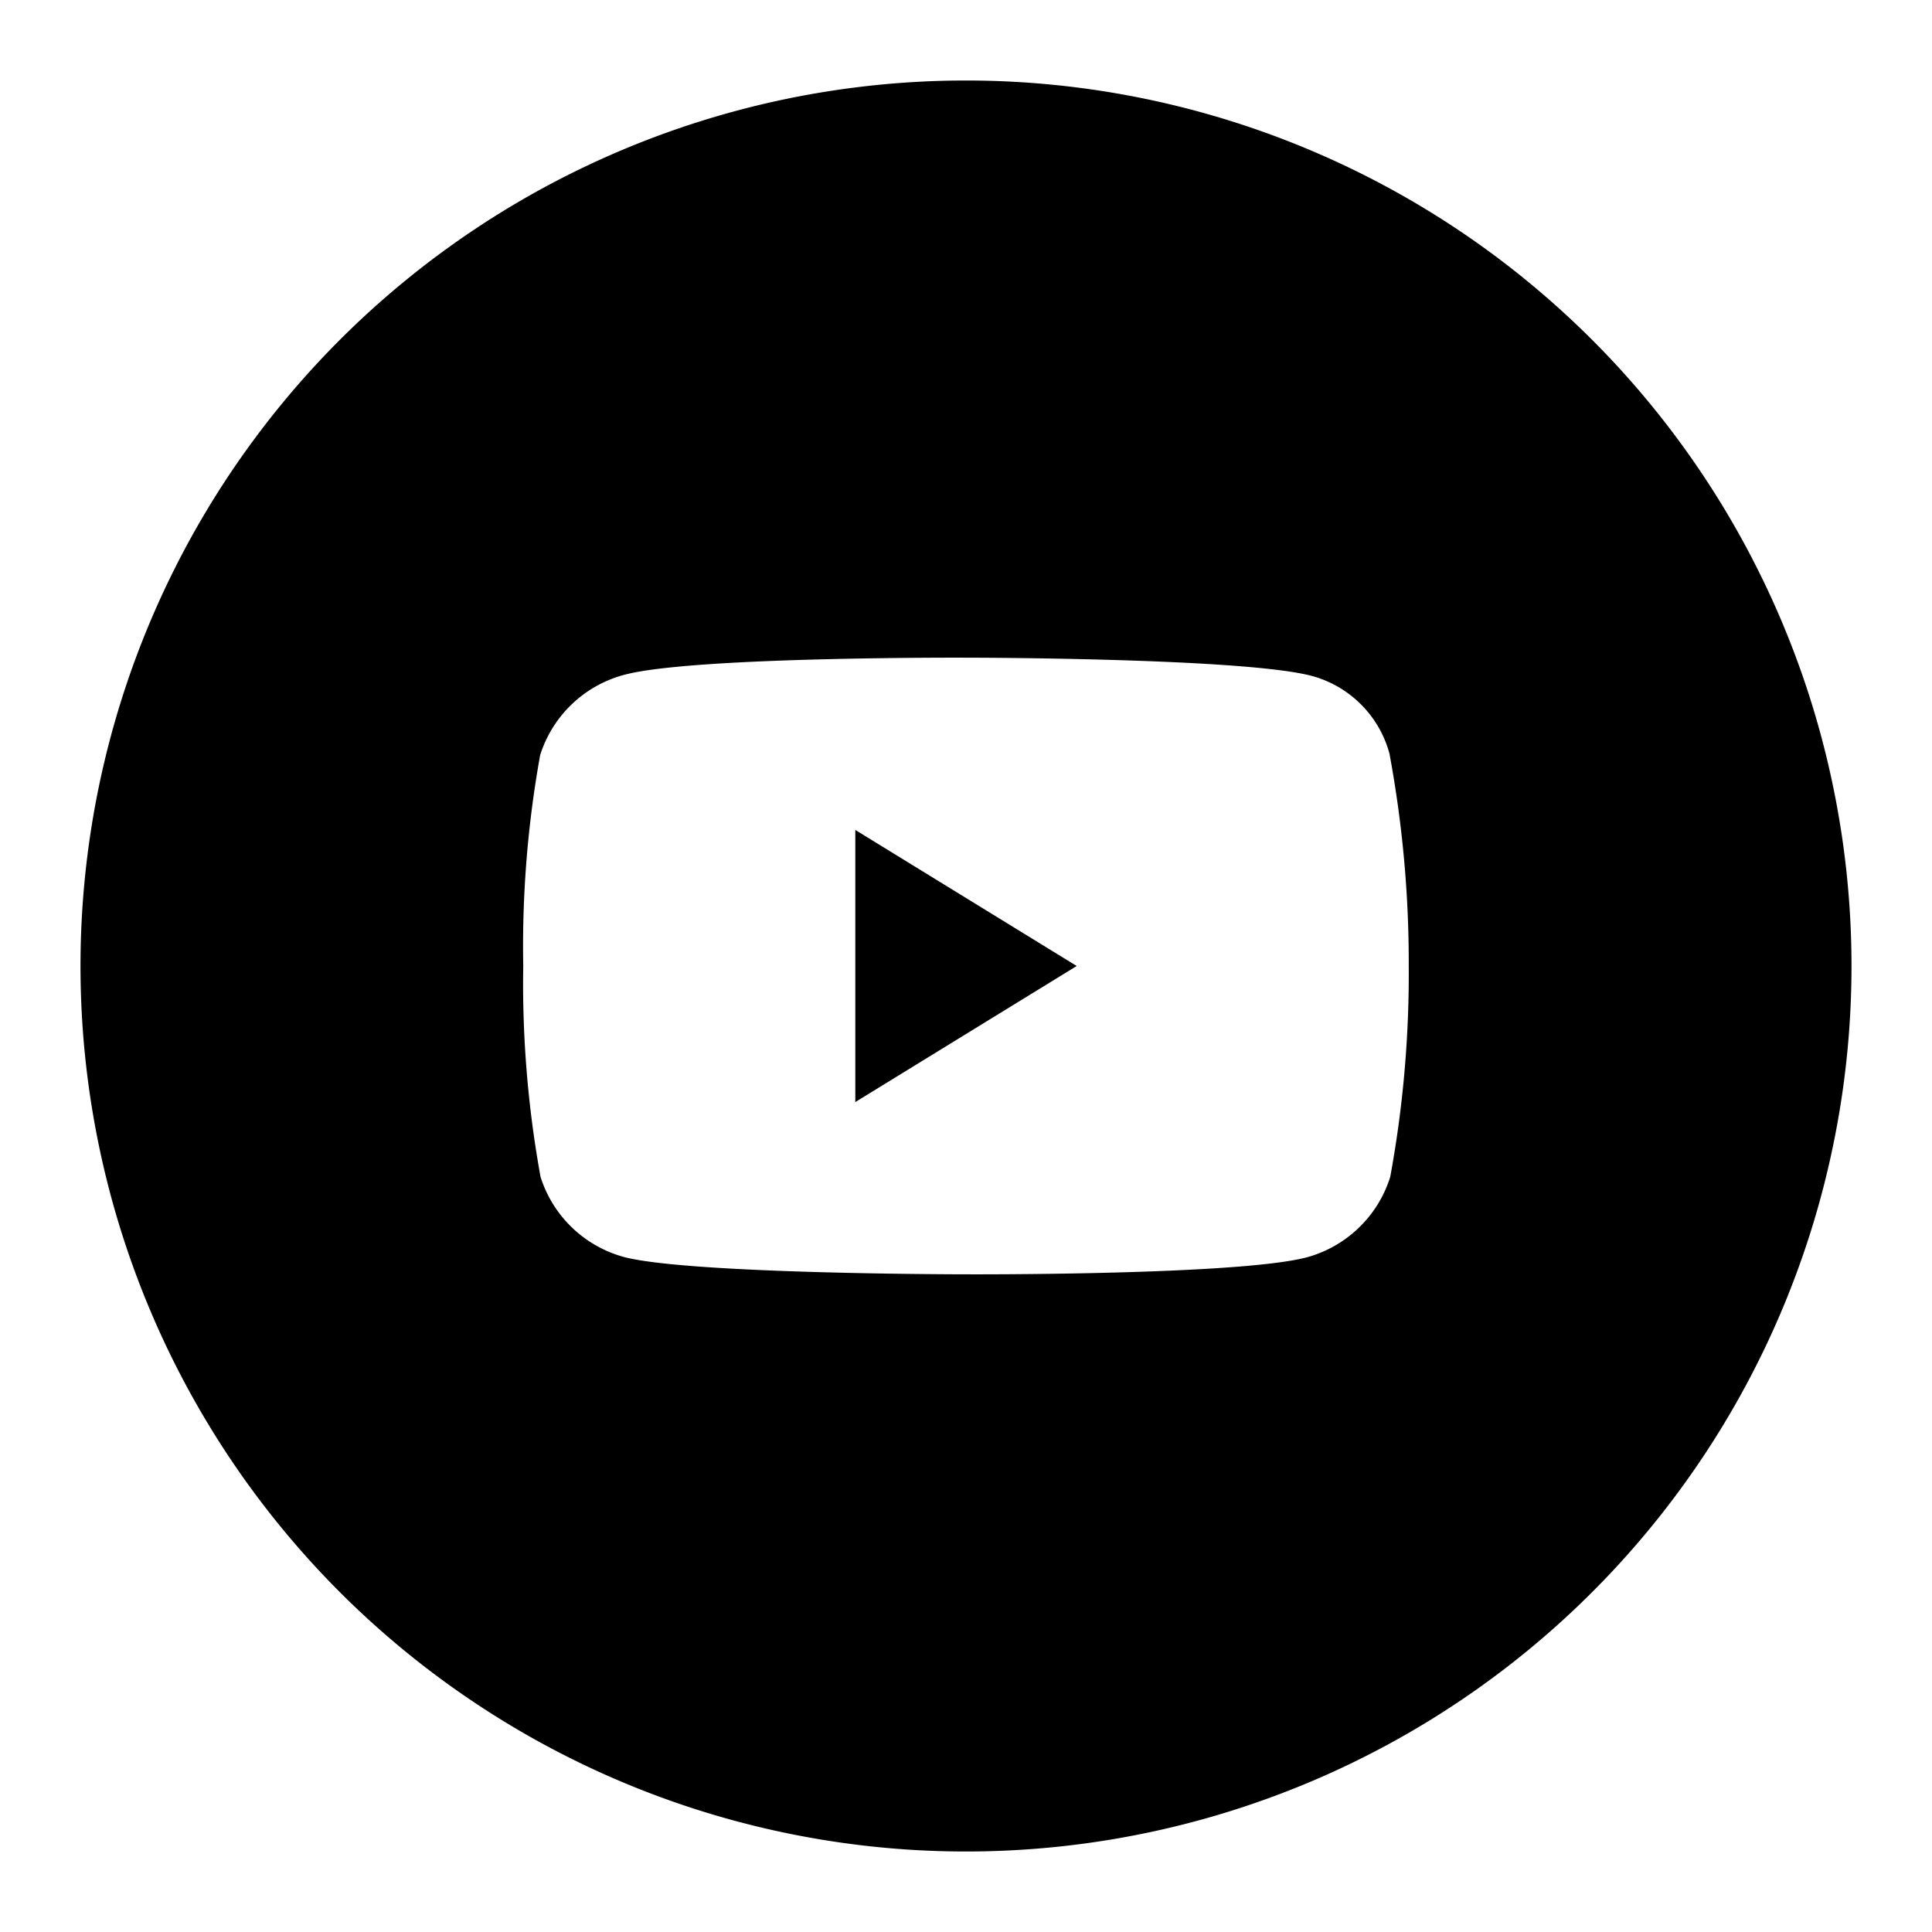<svg xmlns="http://www.w3.org/2000/svg" viewBox="0 0 48 48"><title>Social_media</title><g id="FINAL"><path d="M24,2A22,22,0,1,0,46,24,22,22,0,0,0,24,2ZM34.54,29.24a3,3,0,0,1-2.08,2c-1.72.45-8.46.42-8.46.42s-6.75,0-8.46-.42a3,3,0,0,1-2.11-2A26.77,26.77,0,0,1,13,24a26.77,26.77,0,0,1,.42-5.24,3,3,0,0,1,2.11-2c1.72-.45,8.46-.42,8.46-.42s6.87,0,8.59.45a2.74,2.74,0,0,1,1.94,1.93A28.42,28.42,0,0,1,35,24,27.91,27.91,0,0,1,34.54,29.24Z"/><polygon points="21.25 27.38 26.75 24 21.25 20.62 21.25 27.38"/></g></svg>